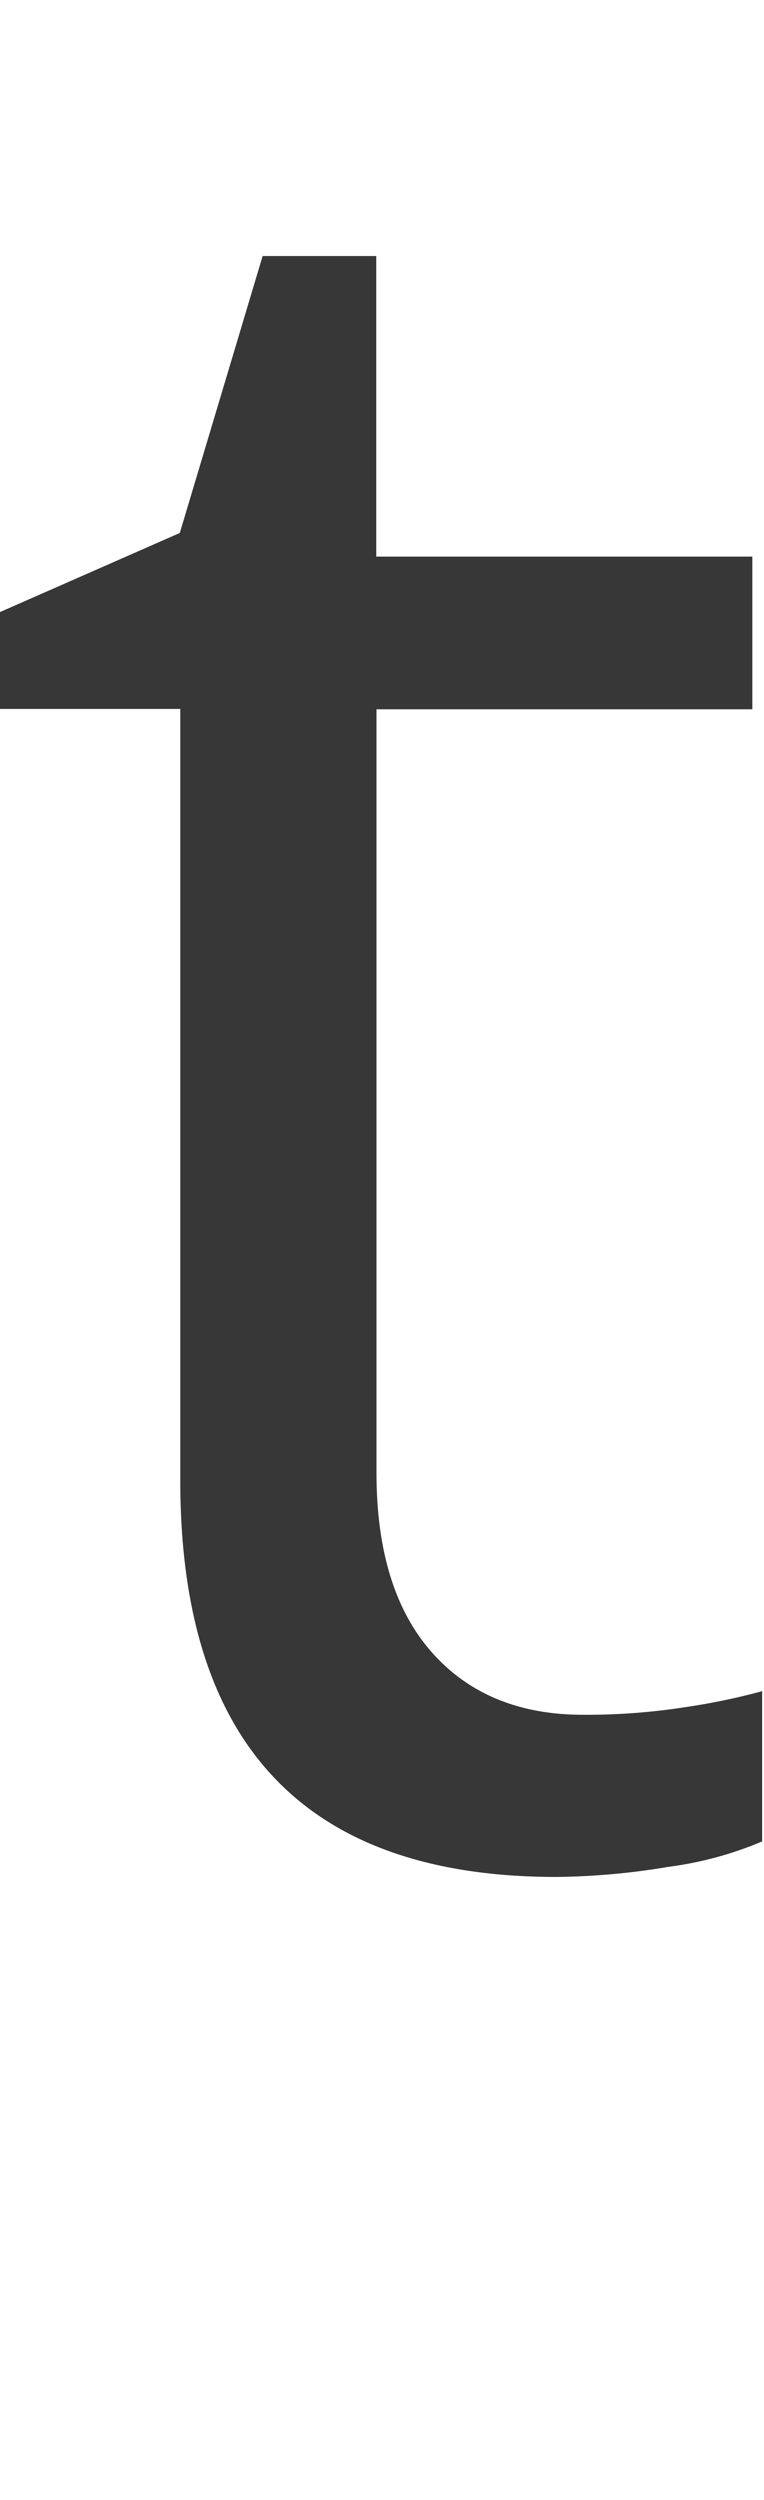 <?xml version="1.0" encoding="UTF-8"?>
<svg width="37px" height="121px" viewBox="0 0 37 121" version="1.1" xmlns="http://www.w3.org/2000/svg" xmlns:xlink="http://www.w3.org/1999/xlink">
    <!-- Generator: Sketch 42 (36781) - http://www.bohemiancoding.com/sketch -->
    <title>Artboard</title>
    <desc>Created with Sketch.</desc>
    <defs></defs>
    <g id="Page-1" stroke="none" stroke-width="1" fill="none" fill-rule="evenodd">
        <g id="1597x987" transform="translate(-407, -506)" fill-rule="nonzero" fill="#373737">
            <g id="qvickt" transform="translate(143, 507)">
                <g id="t" transform="translate(263.715, 11.153)">
                    <path d="M28.601,70.846 C30.231,70.851 31.859,70.728 33.47,70.477 C34.726,70.294 35.97,70.036 37.195,69.703 L37.195,76.976 C35.74,77.592 34.209,78.006 32.643,78.208 C30.854,78.513 29.044,78.676 27.229,78.695 C15.087,78.695 9.016,72.299 9.016,59.508 L9.016,22.161 L0,22.161 L0,17.597 L8.992,13.644 L13.004,0.24 L18.506,0.24 L18.506,14.788 L36.72,14.788 L36.72,22.178 L18.518,22.178 L18.518,59.133 C18.518,62.914 19.416,65.816 21.211,67.837 C23.005,69.859 25.469,70.862 28.601,70.846 Z" id="Shape"></path>
                </g>
            </g>
        </g>
        <g id="Artboard"></g>
    </g>
</svg>